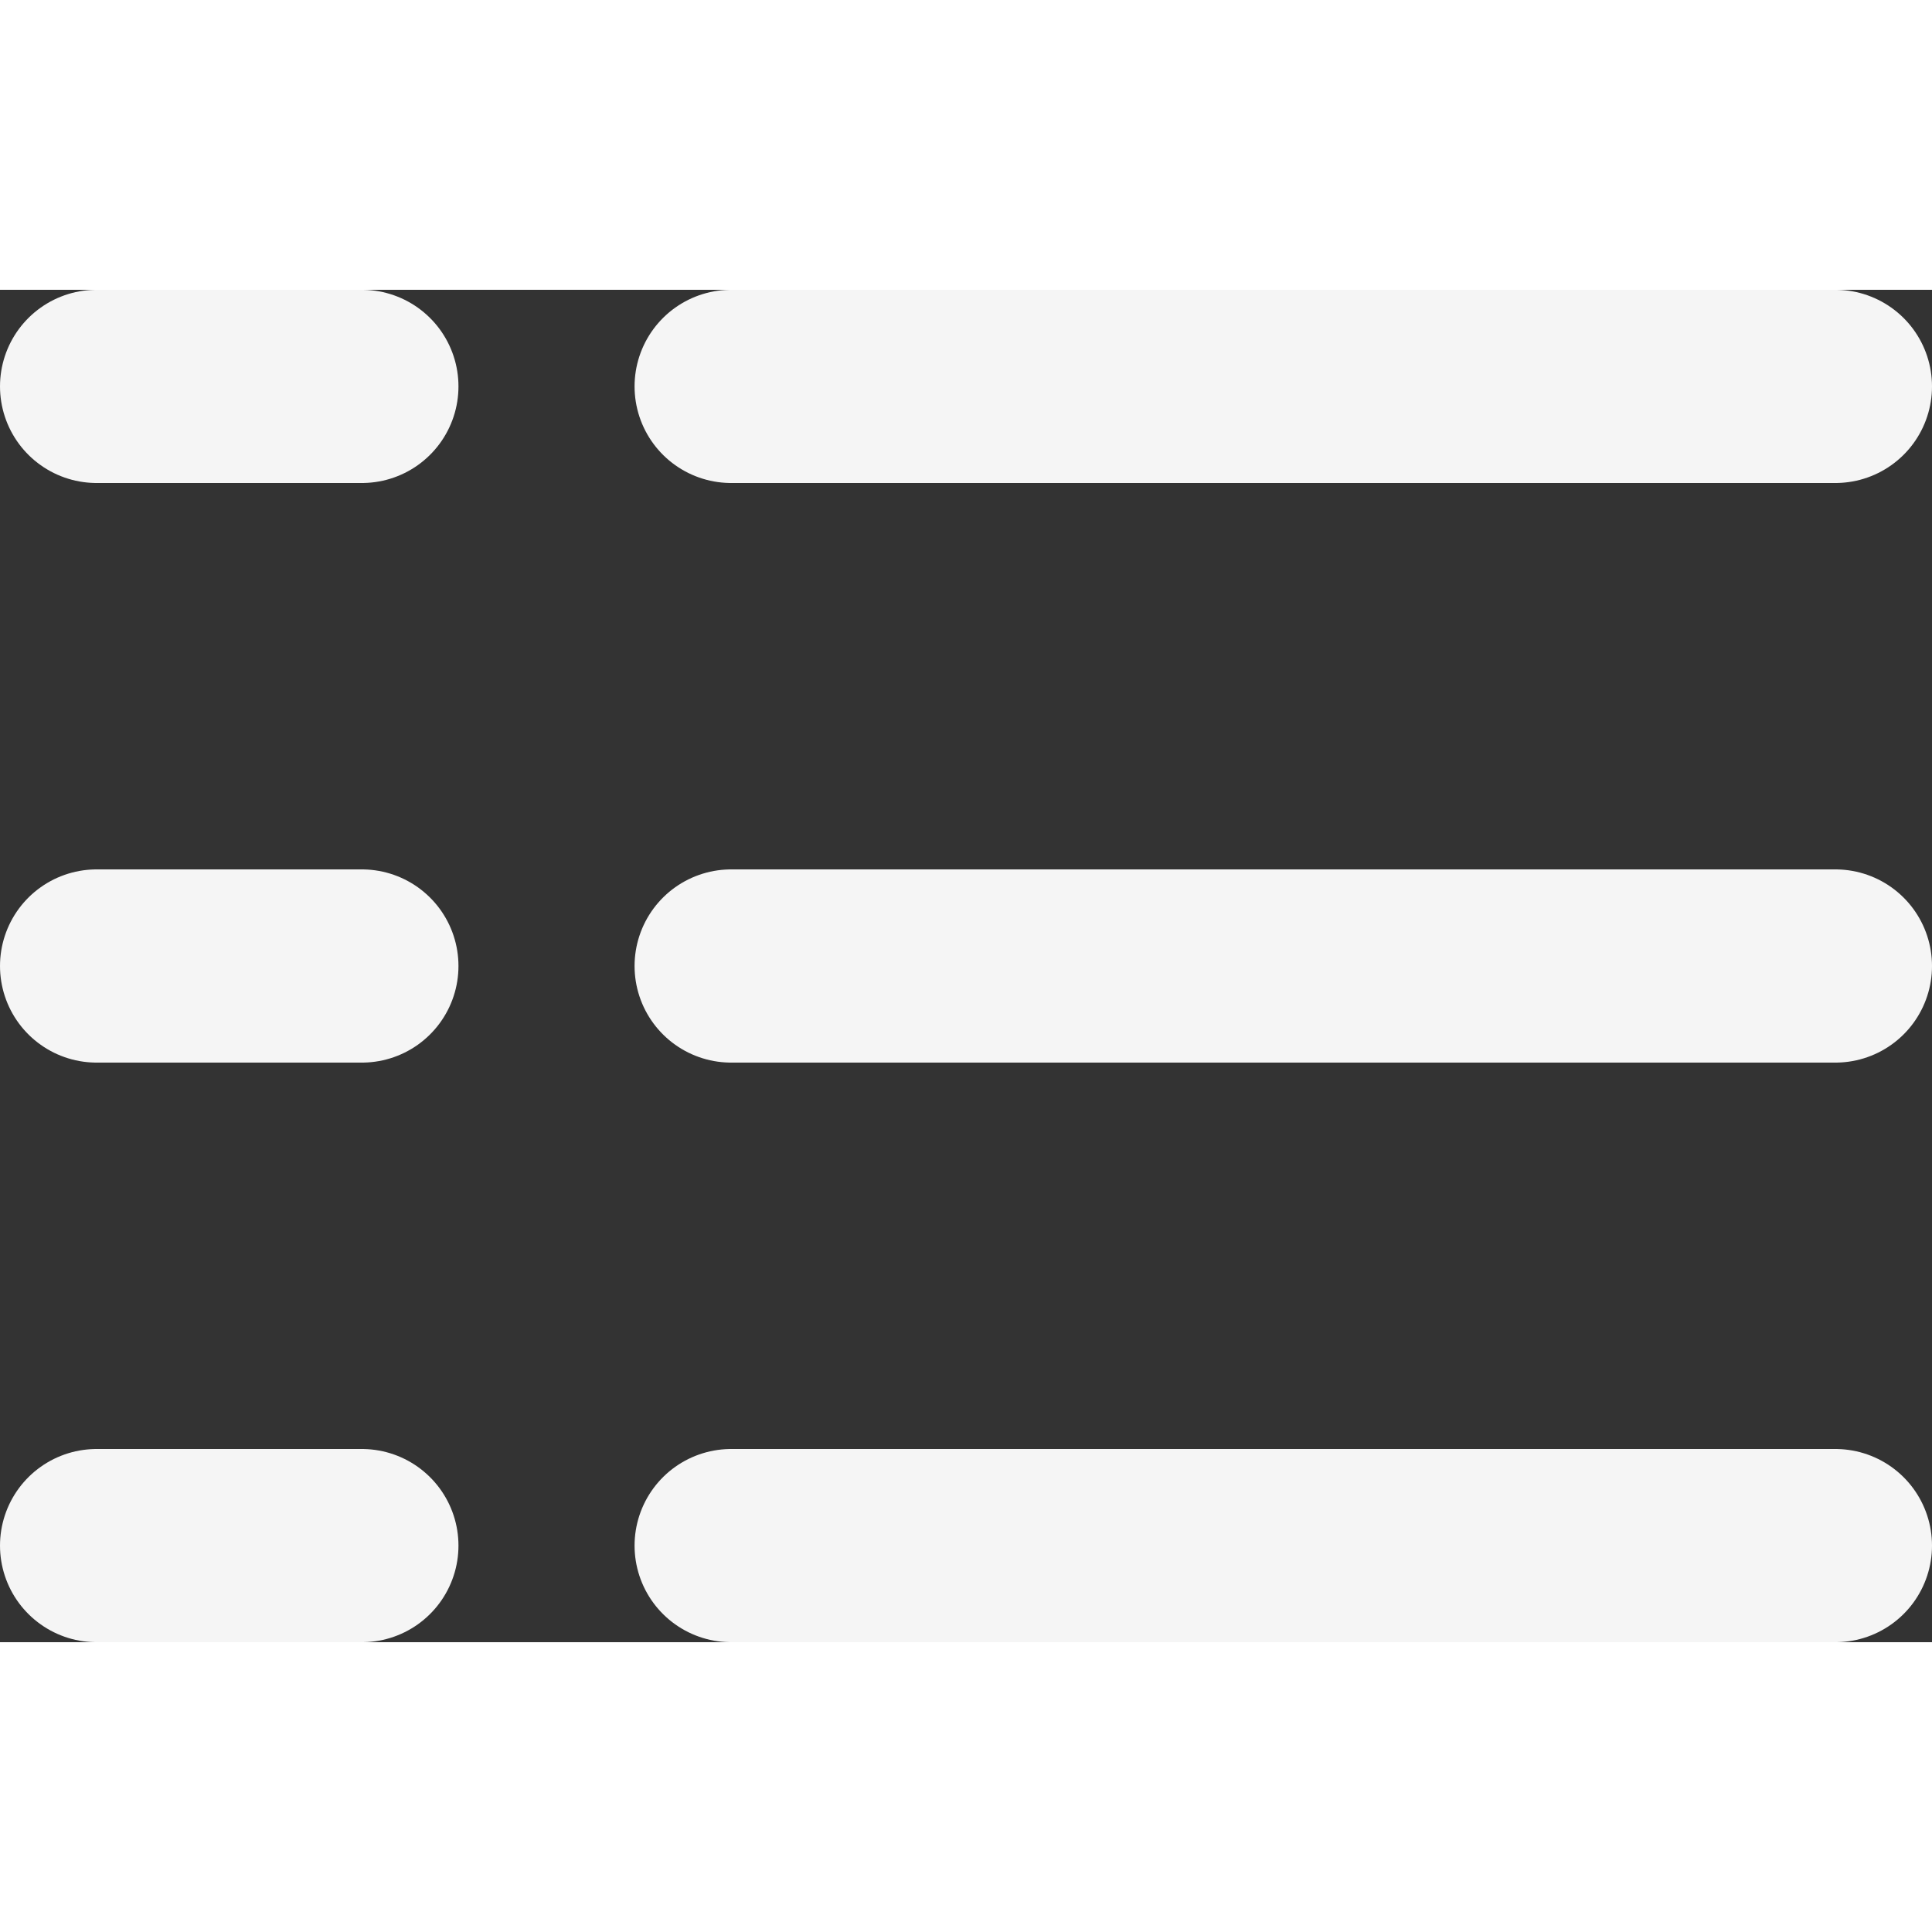 <svg xmlns="http://www.w3.org/2000/svg" width="24" height="24" viewBox="0 0 20 14">
  <rect x="0" y="0" width="20" height="14" fill="#333333" stroke="none"/>
  <defs>
    <style>
      .cls-1 {
        fill: none;
        stroke: #f5f5f5;
        stroke-linecap: round;
        stroke-linejoin: round;
        stroke-width: 2px;
      }
    </style>
  </defs>
  <g id="Group_30571" data-name="Group 30571" transform="translate(107 -206)">
    <g id="menu" transform="translate(-102.431 201)">
      <path id="Path_44" data-name="Path 44" class="cls-1" d="M3,12H14.431"/>
      <path id="Path_45" data-name="Path 45" class="cls-1" d="M3,6H14.431"/>
      <path id="Path_46" data-name="Path 46" class="cls-1" d="M3,18H14.431"/>
    </g>
    <g id="menu-2" data-name="menu" transform="translate(-109 201)">
      <path id="Path_44-2" data-name="Path 44" class="cls-1" d="M3,12H5.746"/>
      <path id="Path_45-2" data-name="Path 45" class="cls-1" d="M3,6H5.746"/>
      <path id="Path_46-2" data-name="Path 46" class="cls-1" d="M3,18H5.746"/>
    </g>
  </g>
</svg>

